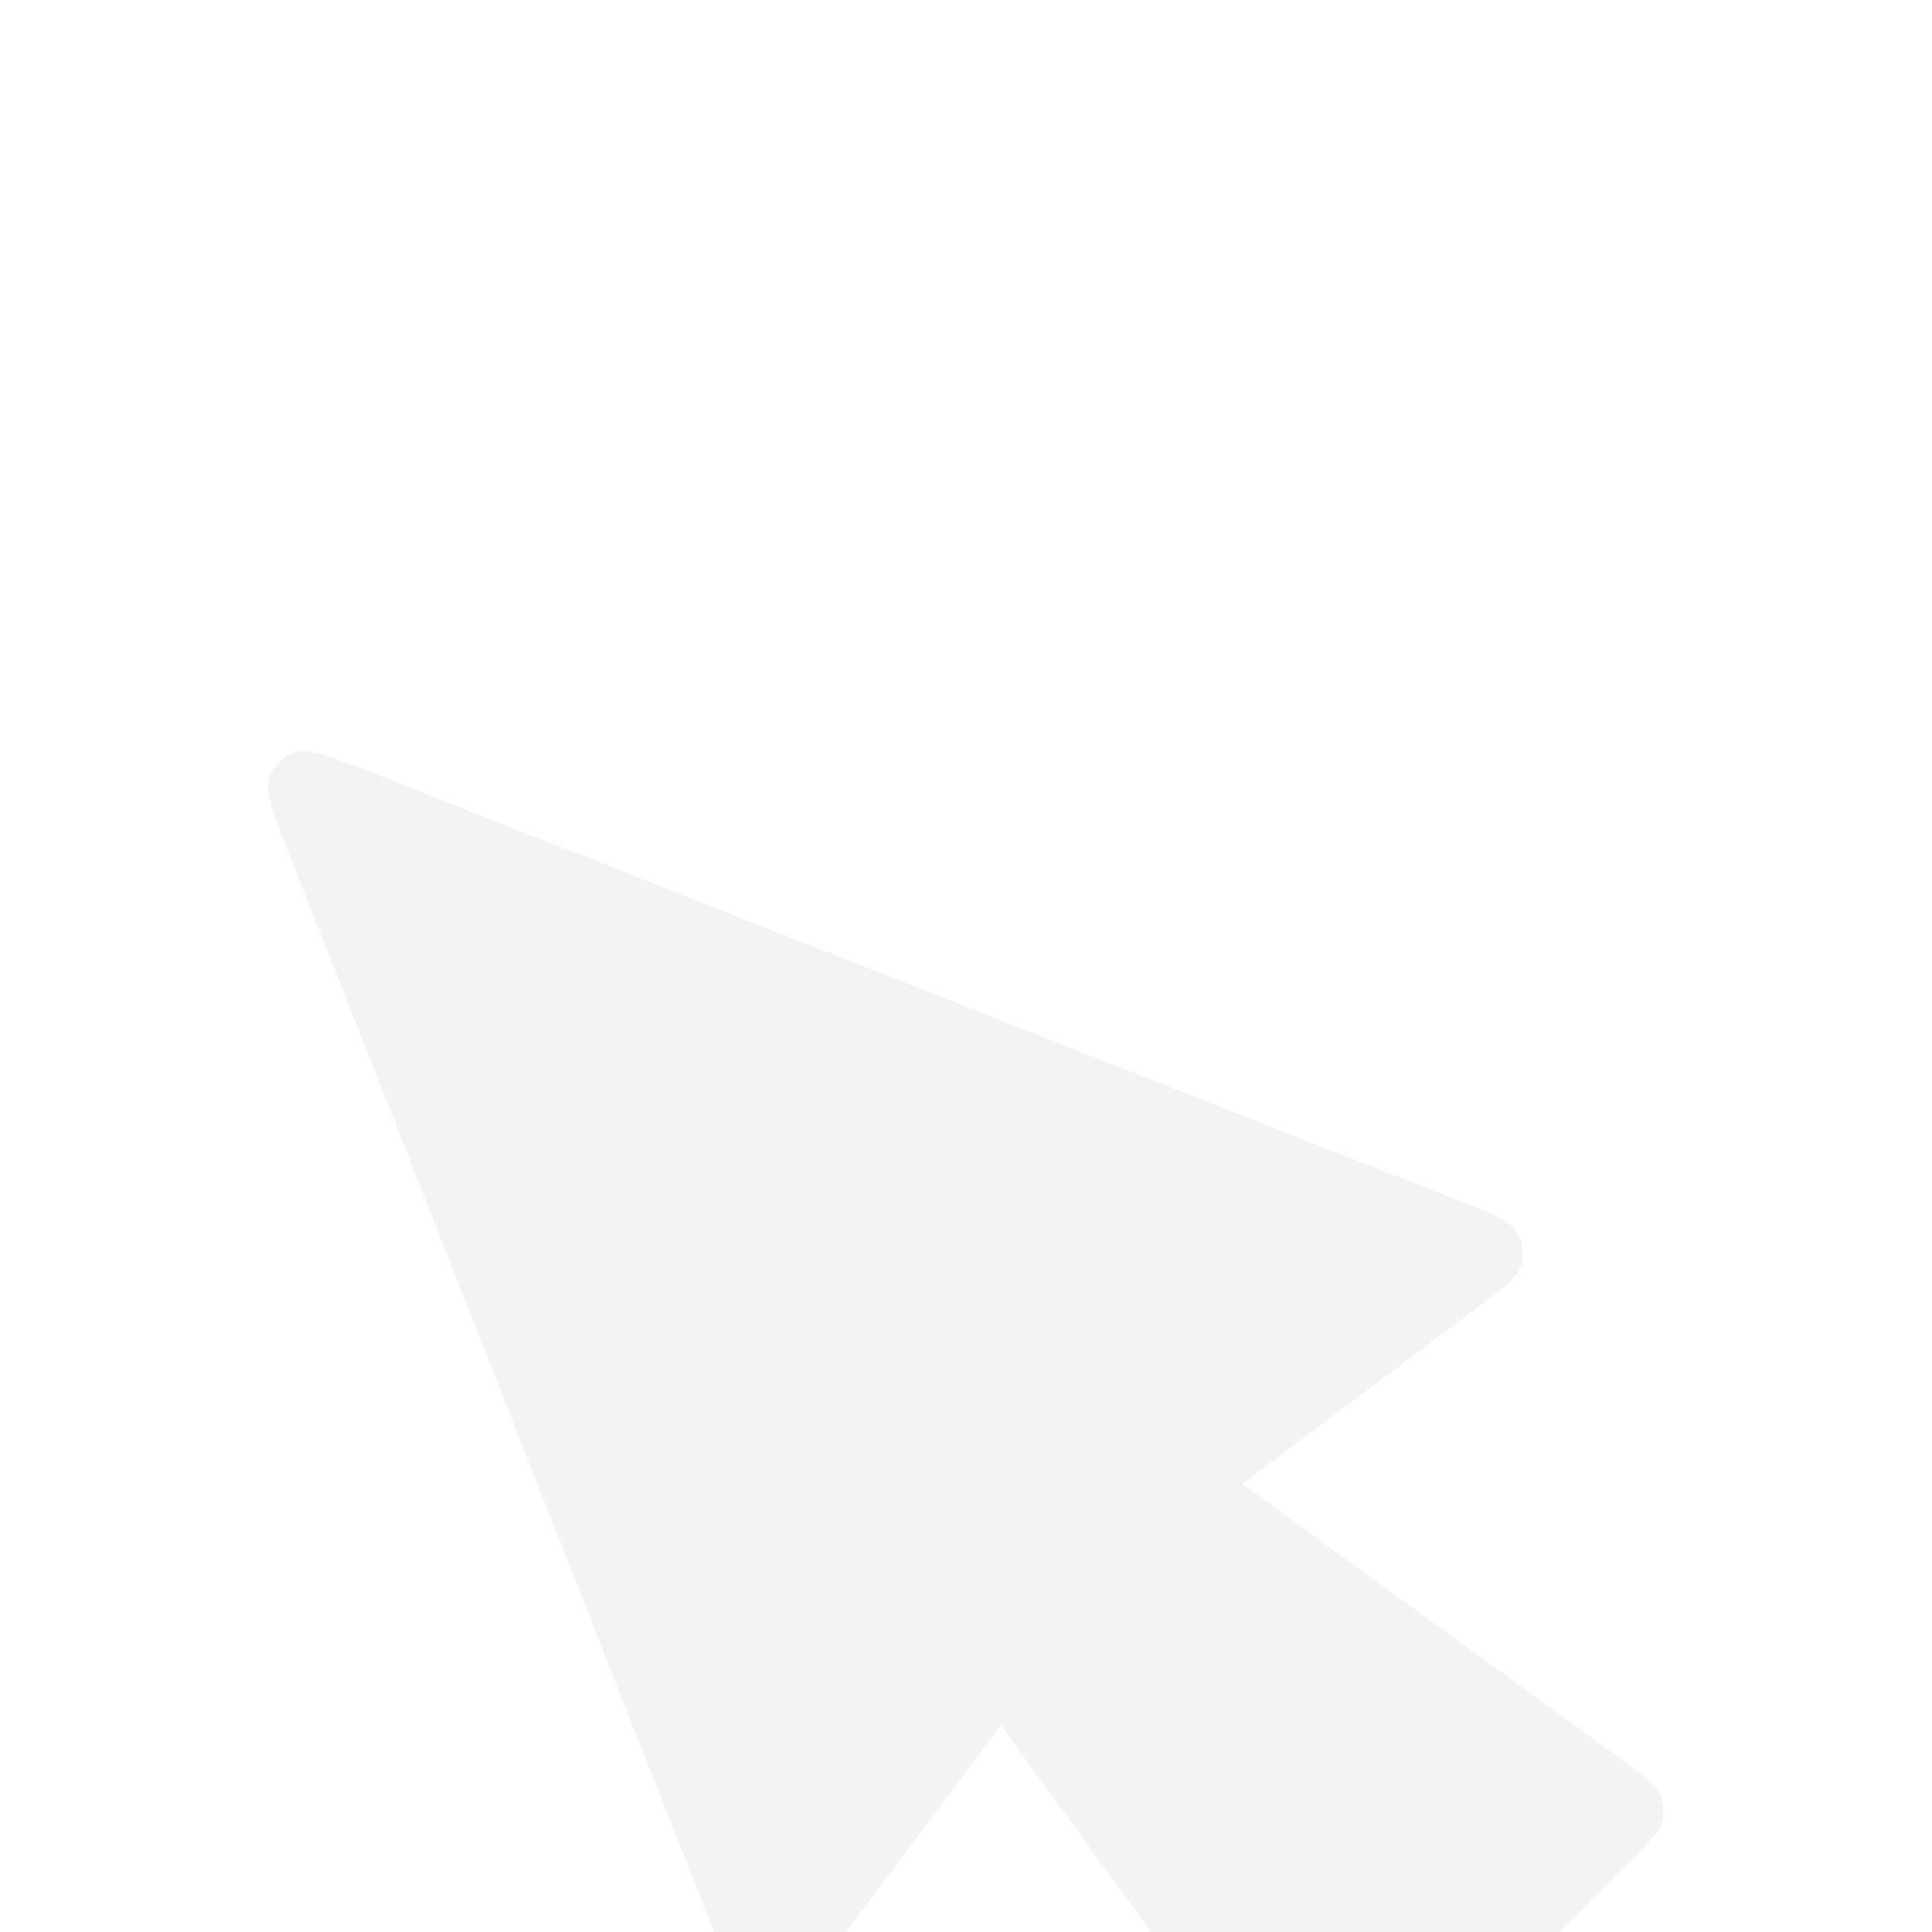 <svg width="40" height="40" viewBox="0 0 40 40" fill="none" xmlns="http://www.w3.org/2000/svg">
<g clip-path="url(#clip0_518_727)">
<g filter="url(#filter0_d_518_727)">
<path d="M7.742 6.012C6.841 5.657 6.39 5.48 6.103 5.575C5.854 5.658 5.658 5.854 5.576 6.103C5.48 6.39 5.657 6.841 6.012 7.742L14.847 30.167C15.133 30.893 15.276 31.256 15.508 31.401C15.712 31.528 15.959 31.562 16.189 31.493C16.452 31.415 16.686 31.102 17.154 30.479L20.722 25.722L26.471 33.626C26.787 34.061 26.945 34.278 27.146 34.369C27.323 34.449 27.522 34.464 27.709 34.413C27.922 34.355 28.112 34.165 28.492 33.785L33.785 28.492C34.165 28.112 34.355 27.922 34.413 27.709C34.465 27.522 34.449 27.323 34.369 27.146C34.278 26.945 34.061 26.787 33.627 26.471L25.722 20.722L30.479 17.154C31.103 16.686 31.415 16.452 31.493 16.189C31.562 15.959 31.528 15.711 31.401 15.508C31.256 15.275 30.893 15.133 30.167 14.847L7.742 6.012Z" fill="#F3F3F3"/>
</g>
</g>
<defs>
<filter id="filter0_d_518_727" x="-4.45" y="5.55" width="48.893" height="48.893" filterUnits="userSpaceOnUse" color-interpolation-filters="sRGB">
<feFlood flood-opacity="0" result="BackgroundImageFix"/>
<feColorMatrix in="SourceAlpha" type="matrix" values="0 0 0 0 0 0 0 0 0 0 0 0 0 0 0 0 0 0 127 0" result="hardAlpha"/>
<feOffset dy="10"/>
<feGaussianBlur stdDeviation="5"/>
<feComposite in2="hardAlpha" operator="out"/>
<feColorMatrix type="matrix" values="0 0 0 0 0 0 0 0 0 0 0 0 0 0 0 0 0 0 0.25 0"/>
<feBlend mode="normal" in2="BackgroundImageFix" result="effect1_dropShadow_518_727"/>
<feBlend mode="normal" in="SourceGraphic" in2="effect1_dropShadow_518_727" result="shape"/>
</filter>
<clipPath id="clip0_518_727">
<rect width="40" height="40" fill="white"/>
</clipPath>
</defs>
</svg>
